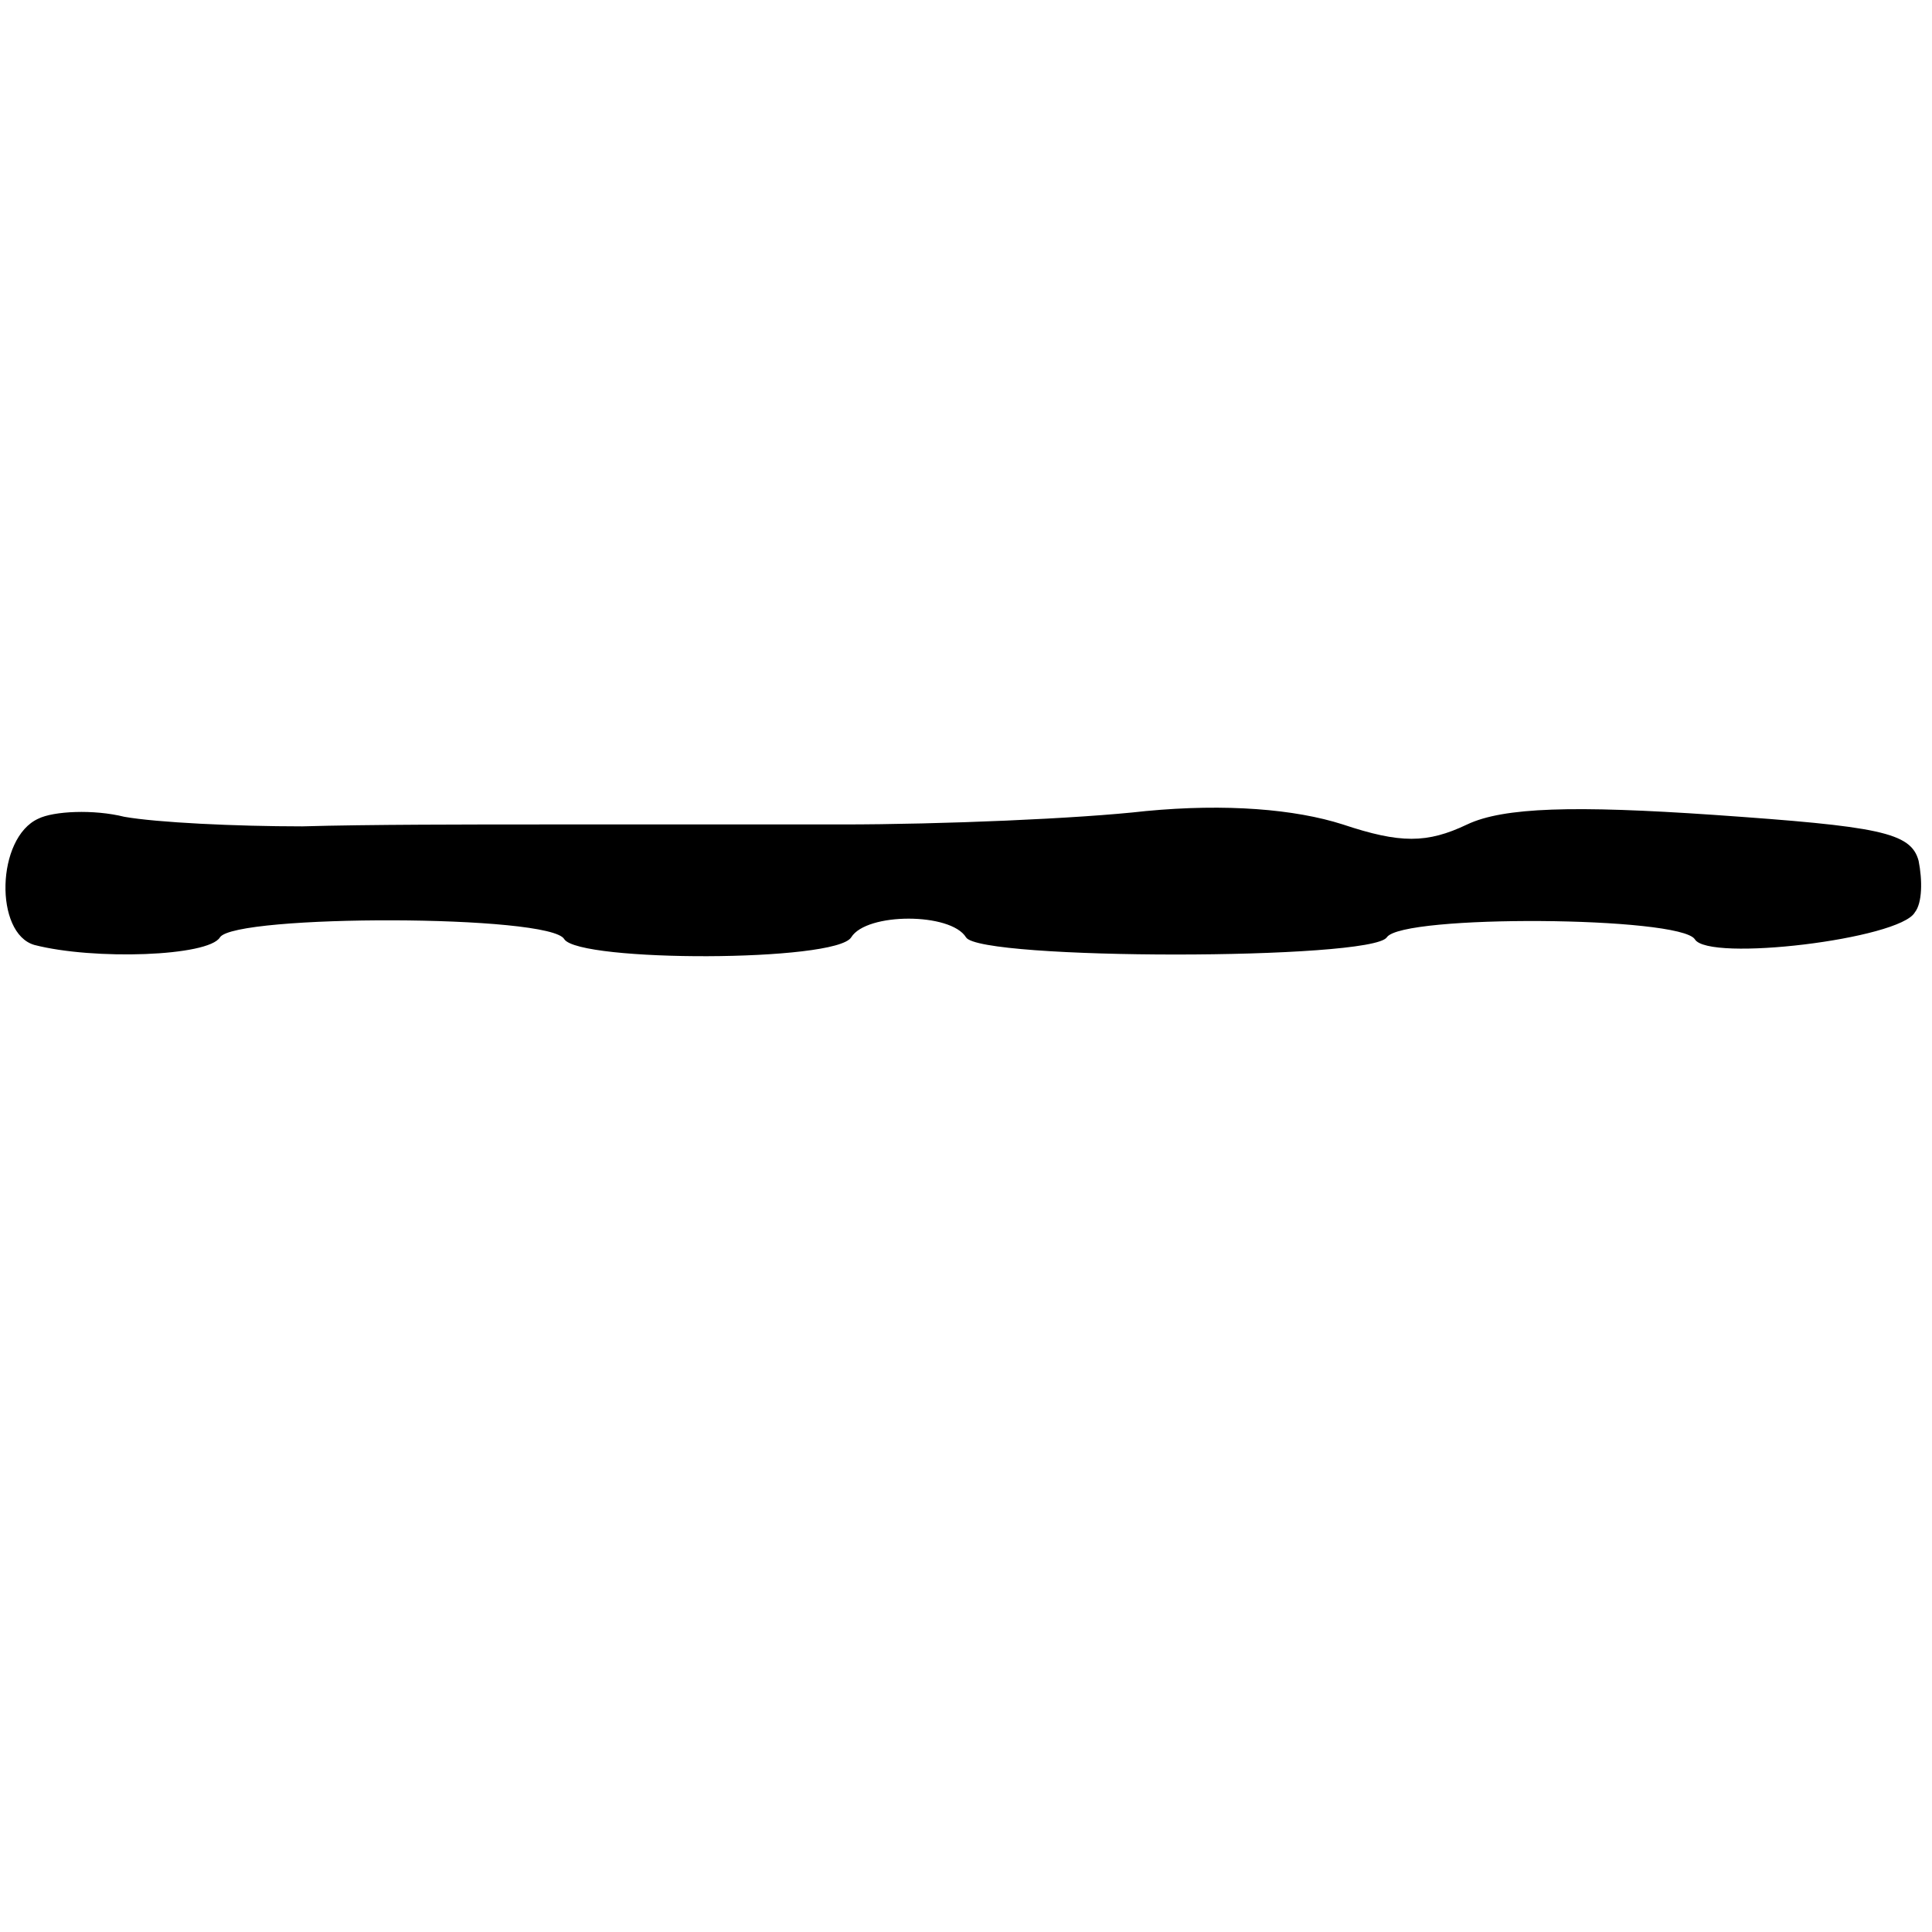 <?xml version="1.0" standalone="no"?>
<!DOCTYPE svg PUBLIC "-//W3C//DTD SVG 20010904//EN"
 "http://www.w3.org/TR/2001/REC-SVG-20010904/DTD/svg10.dtd">
<svg version="1.0" xmlns="http://www.w3.org/2000/svg"
 width="101pt" height="101pt" viewBox="0 0 101 101"
 preserveAspectRatio="xMidYMid meet">
<g transform="translate(0,101) scale(0.1,-0.1)"
fill="#000000" stroke="none">
<path d="M20 582 c-22 -10 -23 -60 -2 -66 31 -8 91 -6 97 4 8 12 173 12 180
-1 8 -12 142 -12 150 1 8 13 52 13 60 0 7 -12 212 -12 220 0 8 12 153 11 161
-1 7 -12 107 0 115 14 4 5 4 17 2 27 -4 15 -21 18 -107 24 -73 5 -110 4 -129
-5 -21 -10 -35 -10 -65 0 -25 8 -61 11 -103 7 -35 -4 -107 -7 -159 -7 -52 0
-123 0 -157 0 -35 0 -91 0 -125 -1 -35 0 -76 2 -93 5 -16 4 -37 3 -45 -1z"/>
</g>
</svg>
